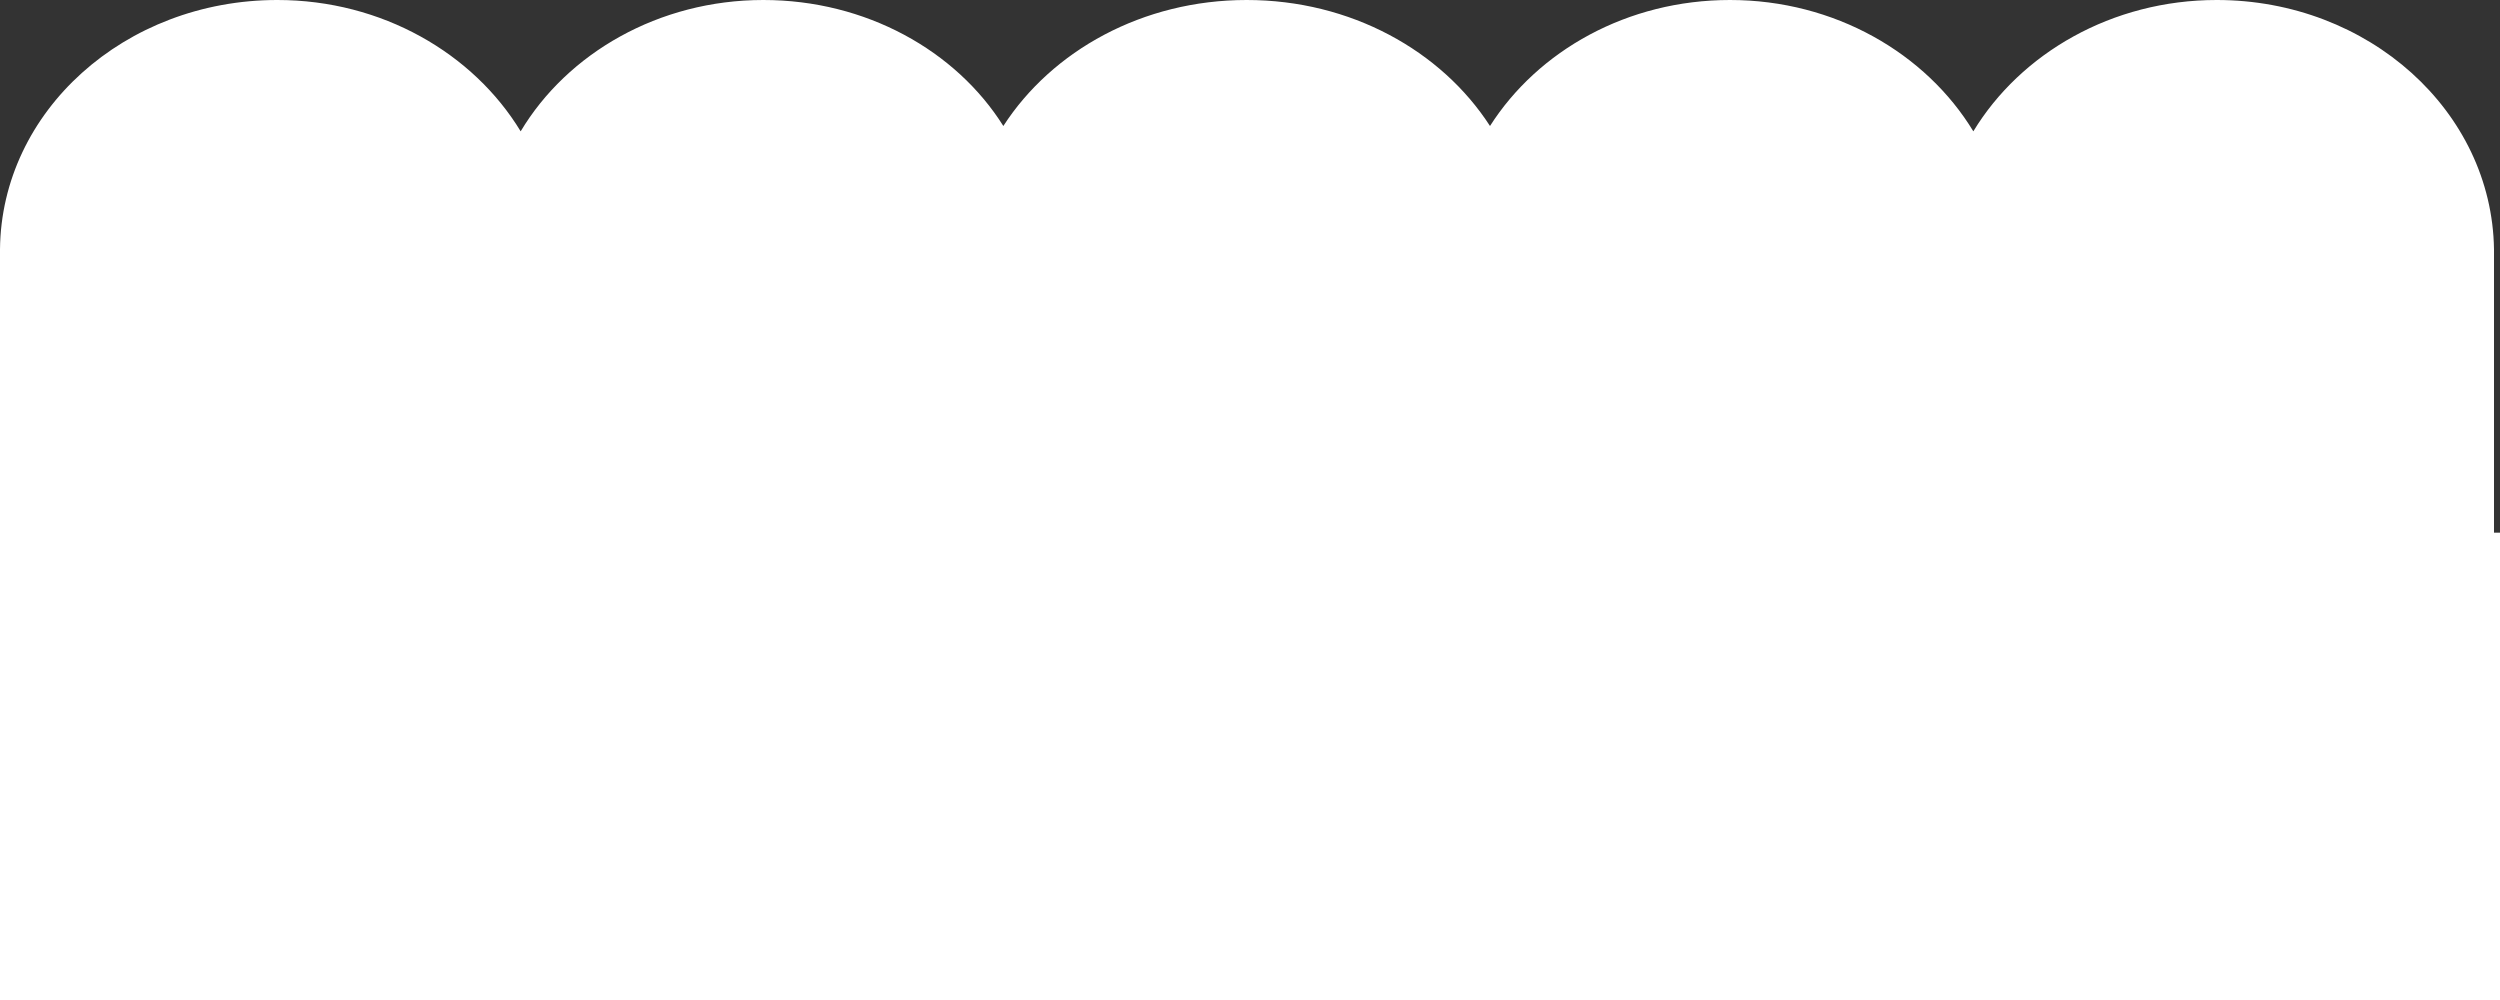<?xml version="1.0" encoding="utf-8"?>
<!-- Generator: Adobe Illustrator 26.2.1, SVG Export Plug-In . SVG Version: 6.00 Build 0)  -->
<svg version="1.1" id="Layer_1" xmlns="http://www.w3.org/2000/svg" xmlns:xlink="http://www.w3.org/1999/xlink" x="0px" y="0px"
	 viewBox="0 0 375 150" style="enable-background:new 0 0 375 150;" xml:space="preserve">
<rect x="0" y="0" width="375" height="150" fill="#333333" stroke="none"/>
<style type="text/css">
	.st0{fill-rule:evenodd;clip-rule:evenodd;fill:#FFFFFF;}
	.st1{fill:#FFFFFF;}
</style>
<path class="st0" d="M374.1,37.4C373.8,16.7,355.3,0,332.5,0c-15.7,0-29.4,8-36.5,19.7C288.9,8,275.2,0,259.5,0
	c-15.4,0-28.8,7.6-36,18.9C216.2,7.6,202.6,0,187,0s-29.2,7.6-36.5,18.9C143.4,7.6,129.9,0,114.5,0C98.8,0,85.1,8,78.1,19.7
	C71,8,57.3,0,41.6,0C18.7,0,0.2,16.7,0,37.4h0v0.4v49.9c0,34.2,27.8,62,62,62h250.1c34.2,0,62-27.8,62-62L374.1,37.4L374.1,37.4z"/>
<rect y="79.9" class="st1" width="375" height="70.1"/>
</svg>
